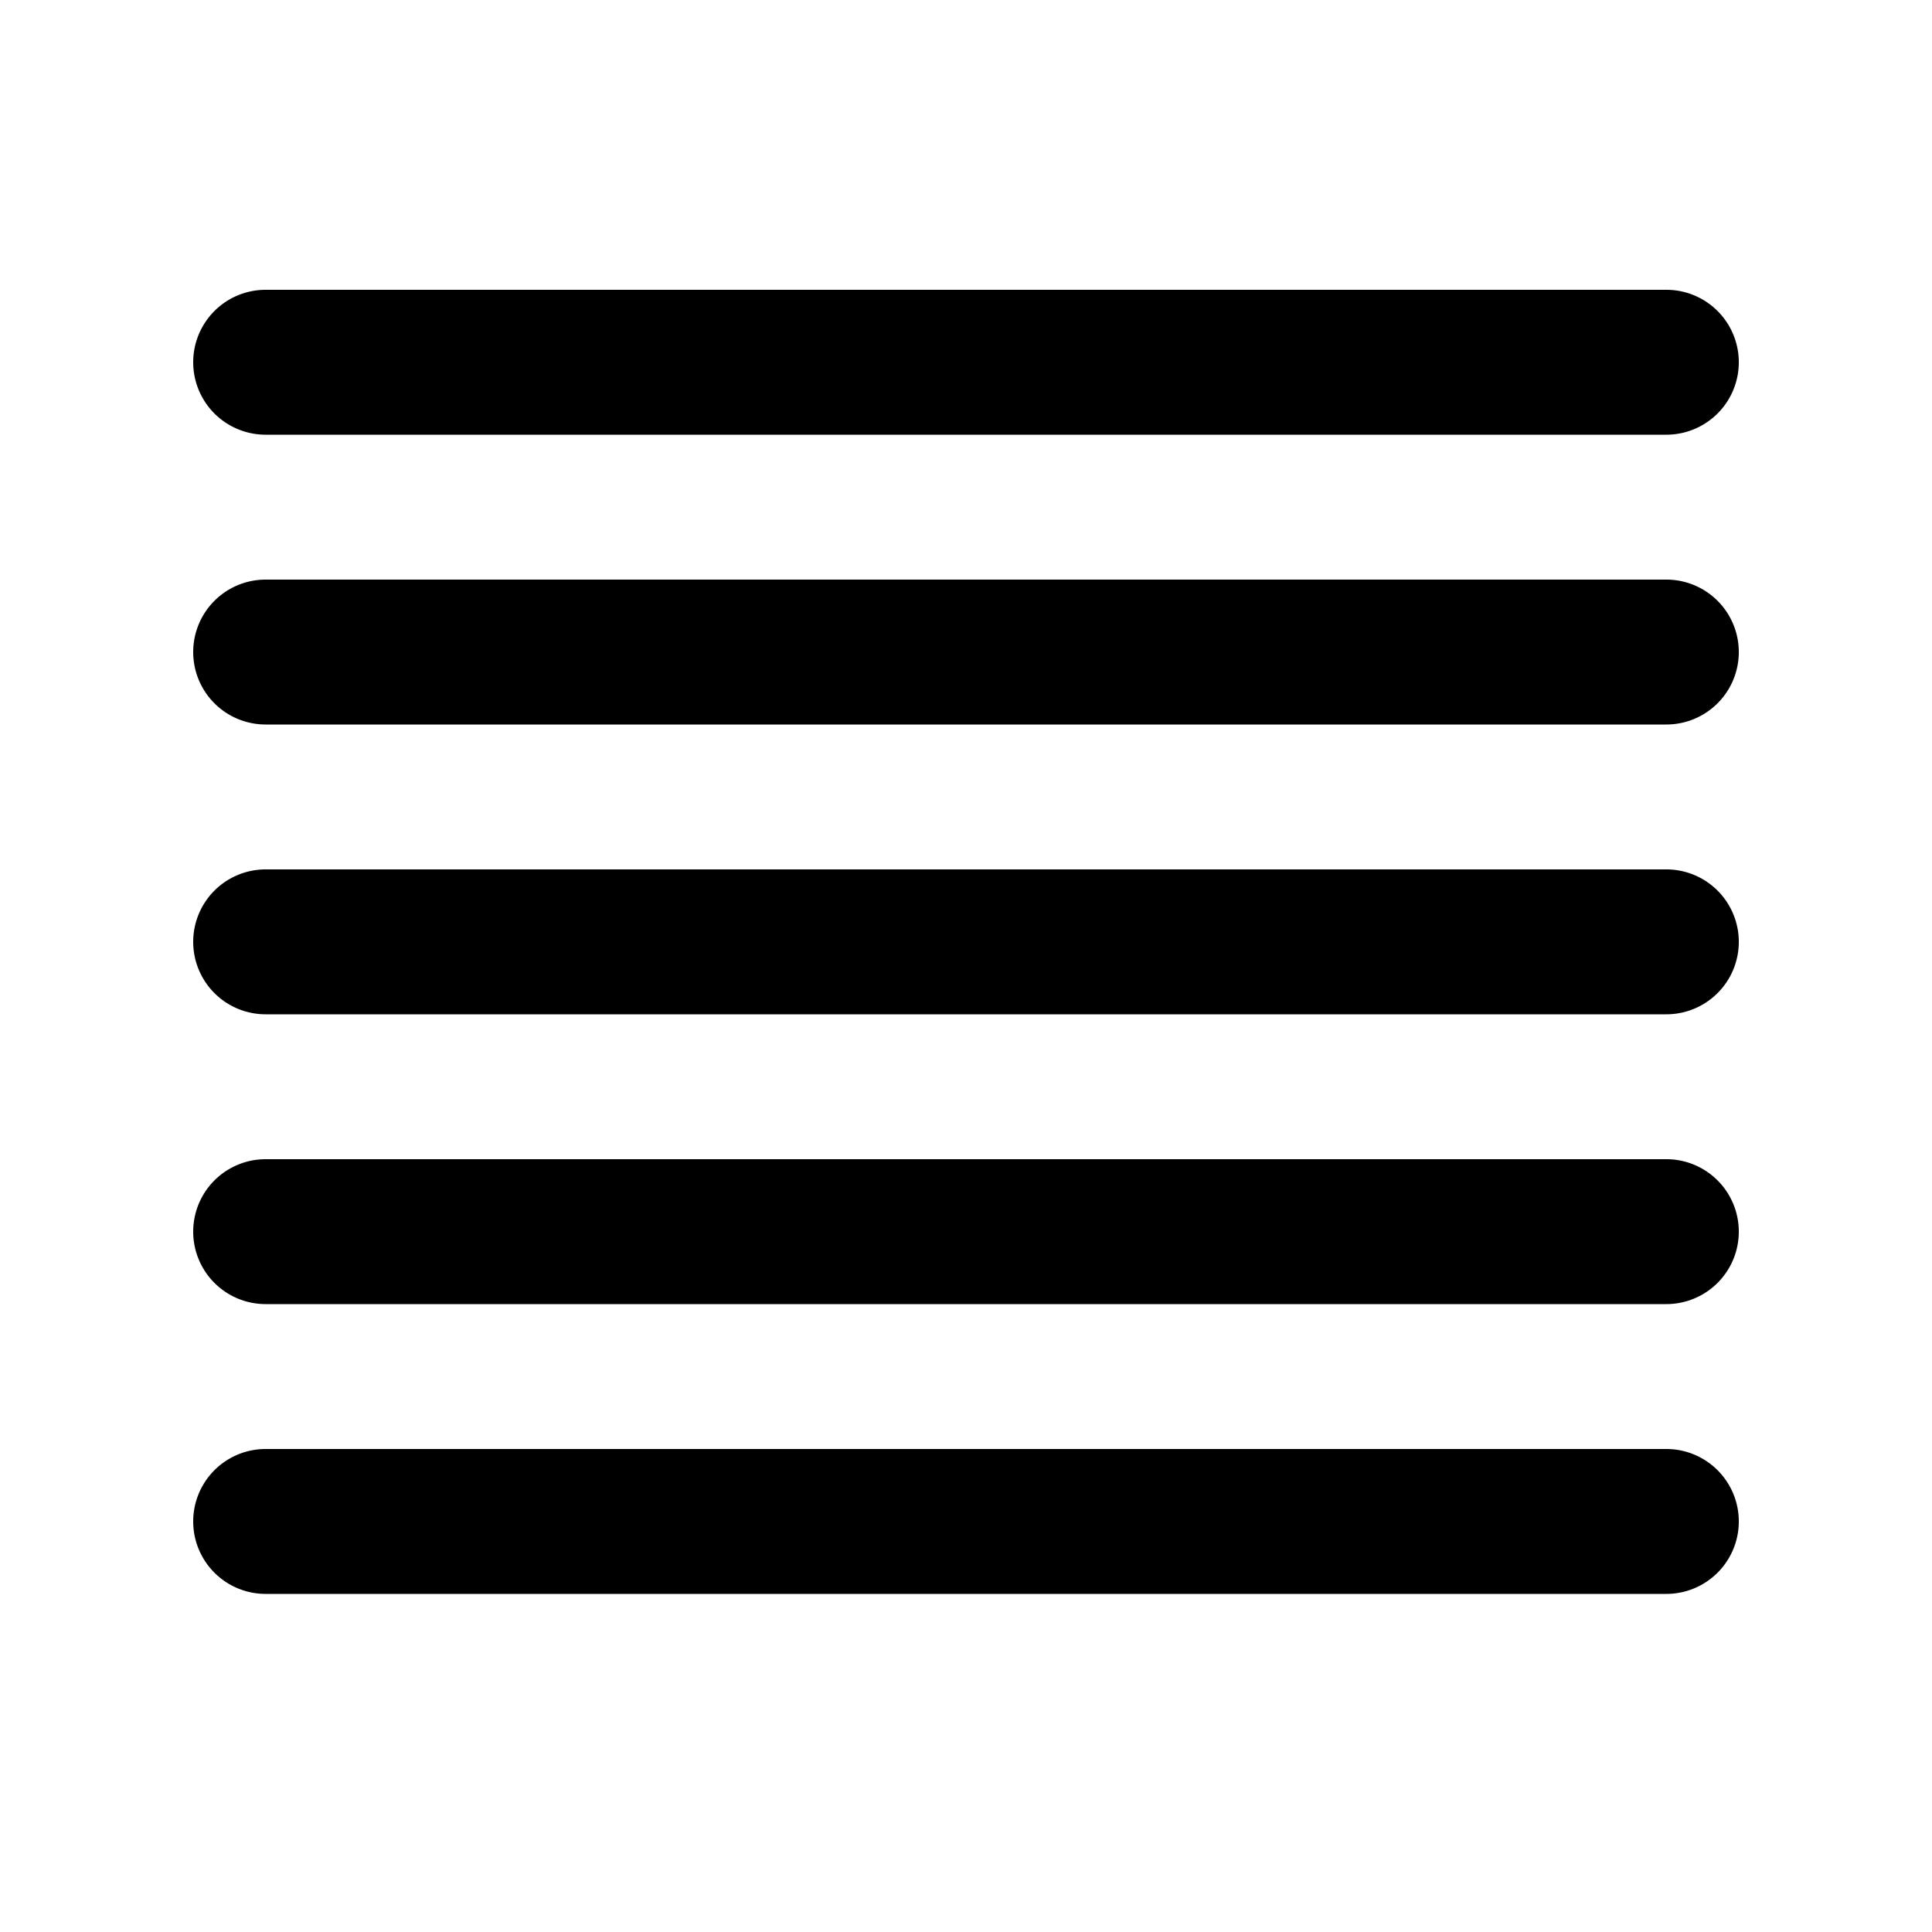 <svg xmlns="http://www.w3.org/2000/svg" aria-hidden="true" role="img" width="20" height="20" fill="currentColor" class="fluent fluent-line-horizontal-5-fill" viewBox="0 0 20 20"><path d="M2 3.75A.75.75 0 0 1 2.75 3h14.5a.75.75 0 0 1 0 1.5H2.75A.75.75 0 0 1 2 3.75Zm0 6A.75.75 0 0 1 2.75 9h14.5a.75.75 0 0 1 0 1.5H2.75A.75.75 0 0 1 2 9.75ZM2.75 12a.75.75 0 0 0 0 1.5h14.5a.75.75 0 0 0 0-1.5H2.75ZM2 6.75A.75.75 0 0 1 2.75 6h14.5a.75.75 0 0 1 0 1.5H2.75A.75.75 0 0 1 2 6.75ZM2.75 15a.75.75 0 0 0 0 1.5h14.5a.75.75 0 0 0 0-1.5H2.75Z"/></svg>